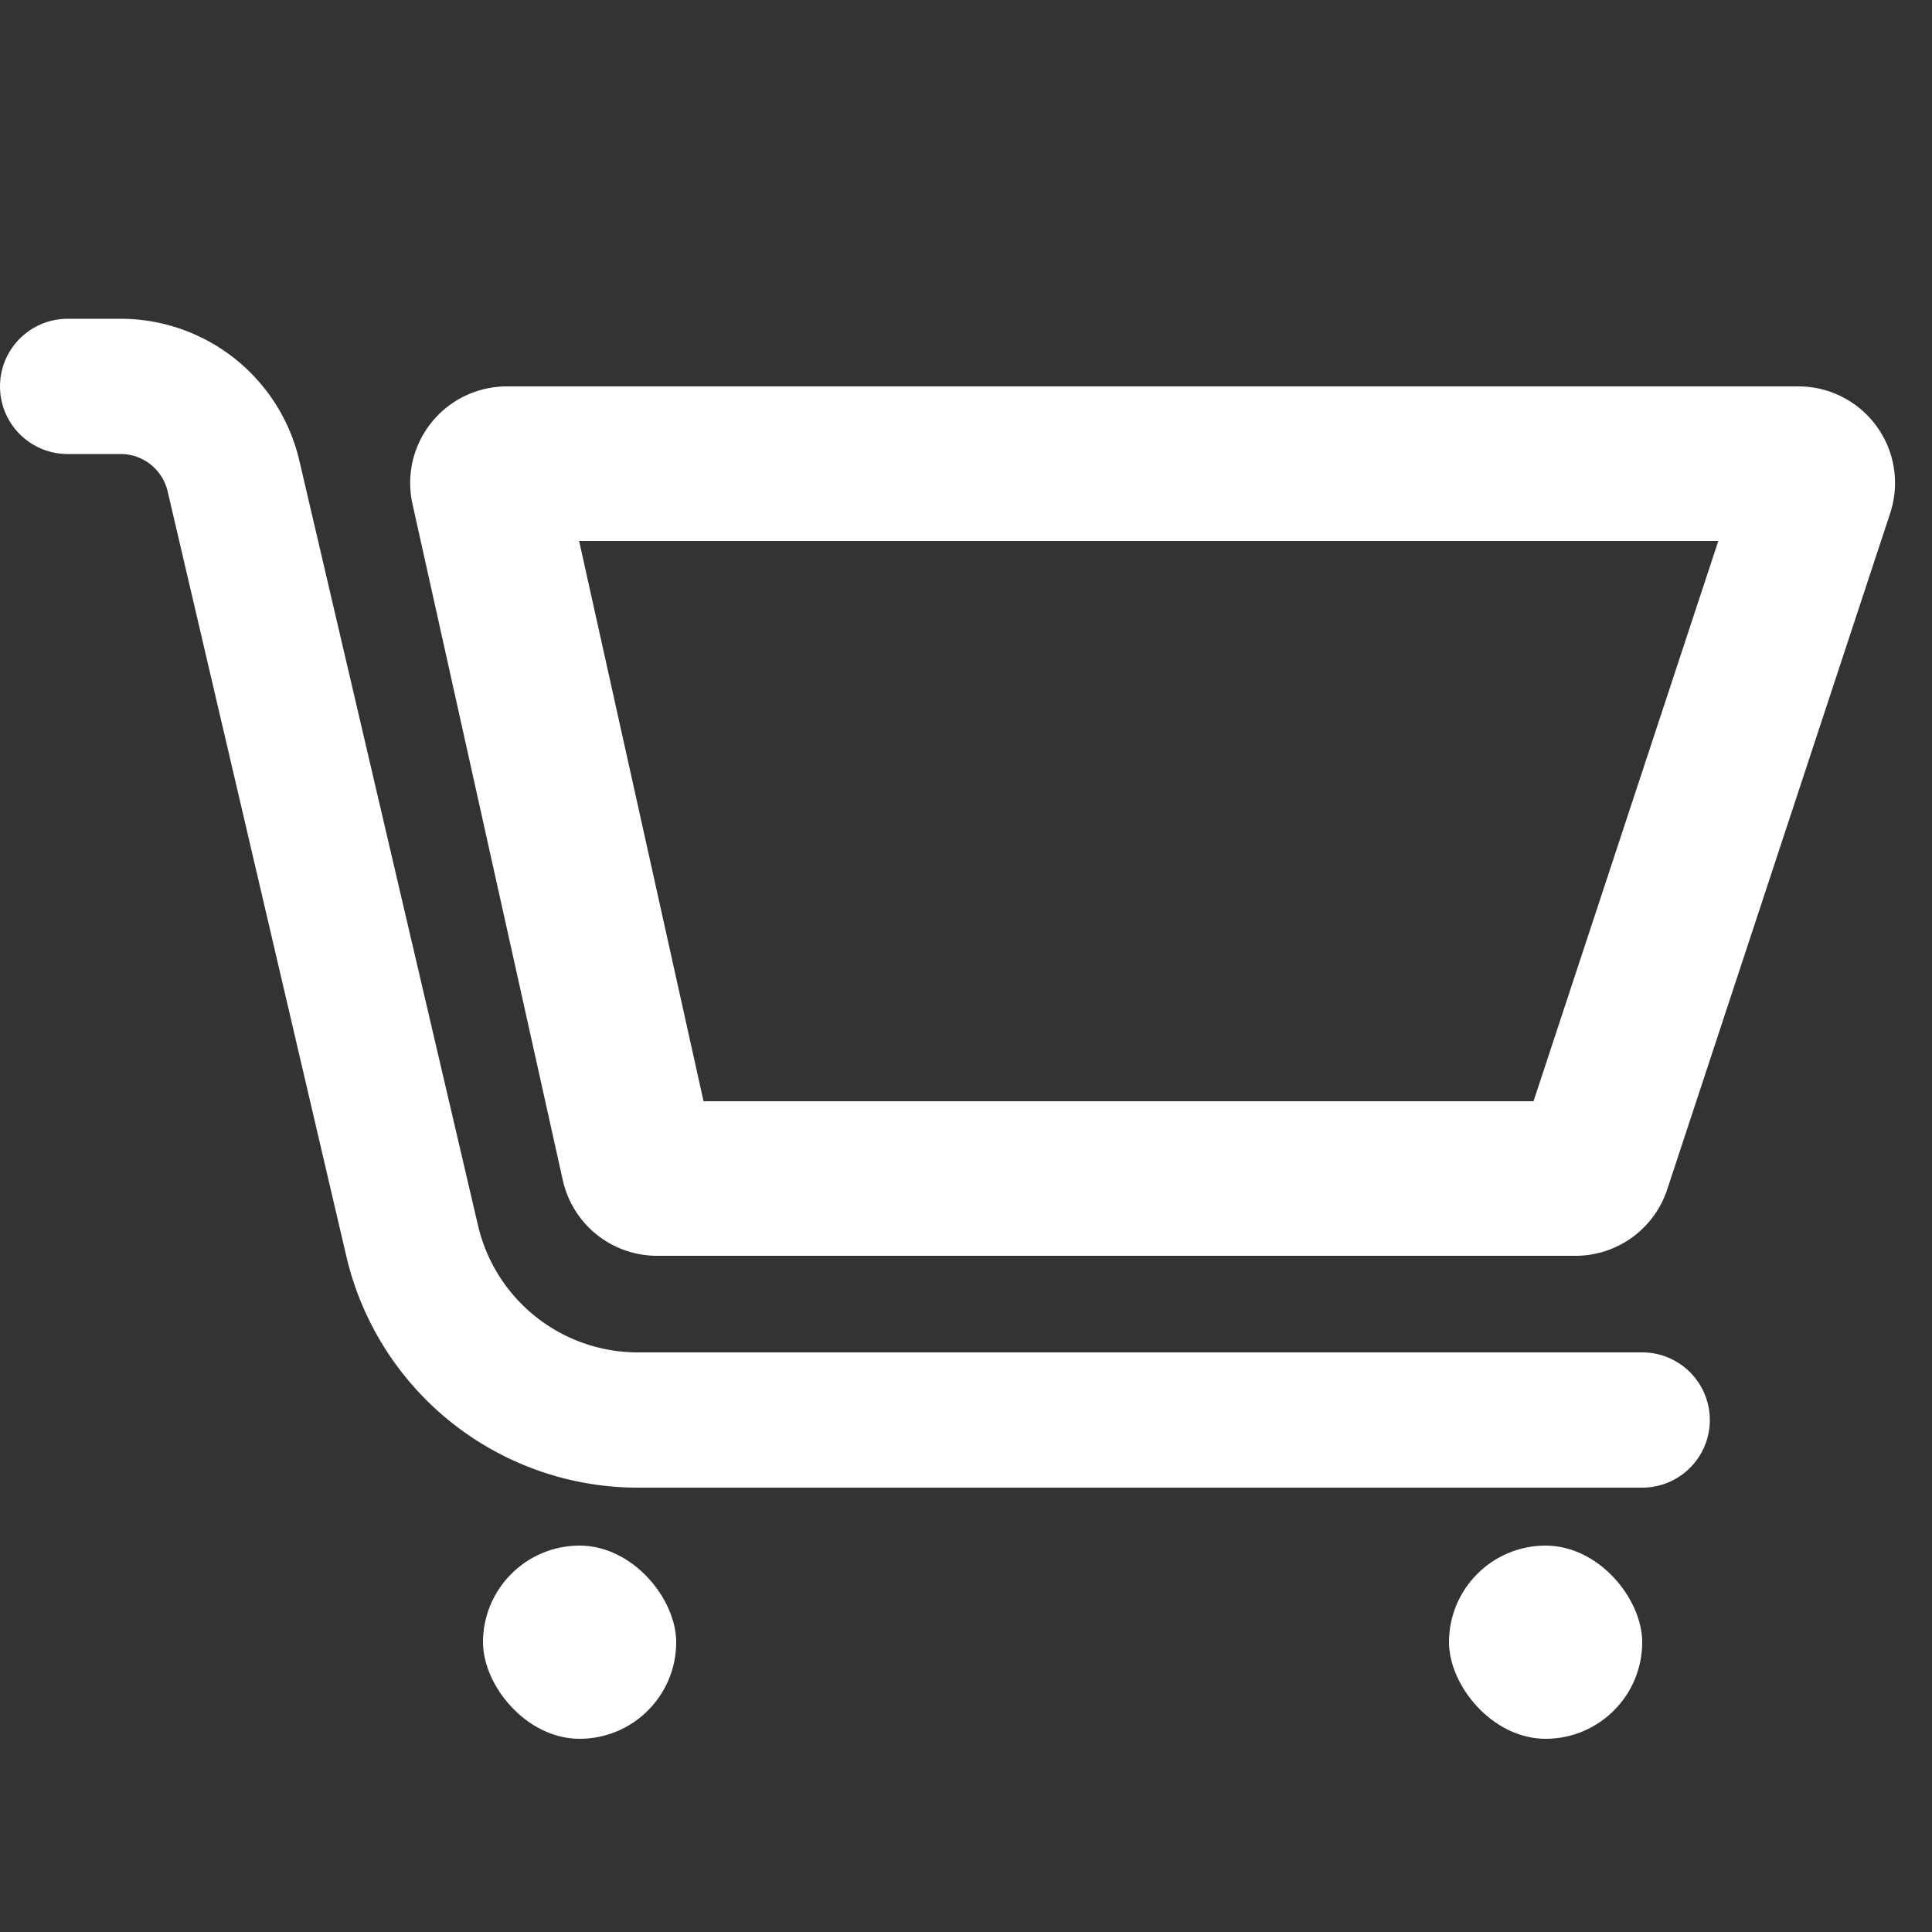 <svg xmlns="http://www.w3.org/2000/svg" width="20" height="20" viewBox="0 0 20 20"><rect x="0" y="0" width="20" height="20" fill="#333333" stroke="none"/><g fill="none" fill-rule="evenodd"><path fill="#FFF" fill-rule="nonzero" d="M7.283 11.4L5.995 5.6h11.793l-1.913 5.8H7.283zm-.48 1.6h9.506a1 1 0 0 0 .95-.687l2.308-7A1 1 0 0 0 18.617 4H5.247a1 1 0 0 0-.977 1.217l1.556 7a1 1 0 0 0 .976.783z"/><path stroke="#FFF" stroke-linecap="round" stroke-linejoin="round" stroke-width="1.4" d="M.7 4h.548a1.2 1.2 0 0 1 1.169.927l1.85 7.919A2.4 2.4 0 0 0 6.604 14.7H17"/><rect width="2" height="2" x="15" y="16" fill="#FFF" rx="1"/><rect width="2" height="2" x="5" y="16" fill="#FFF" rx="1"/></g></svg>